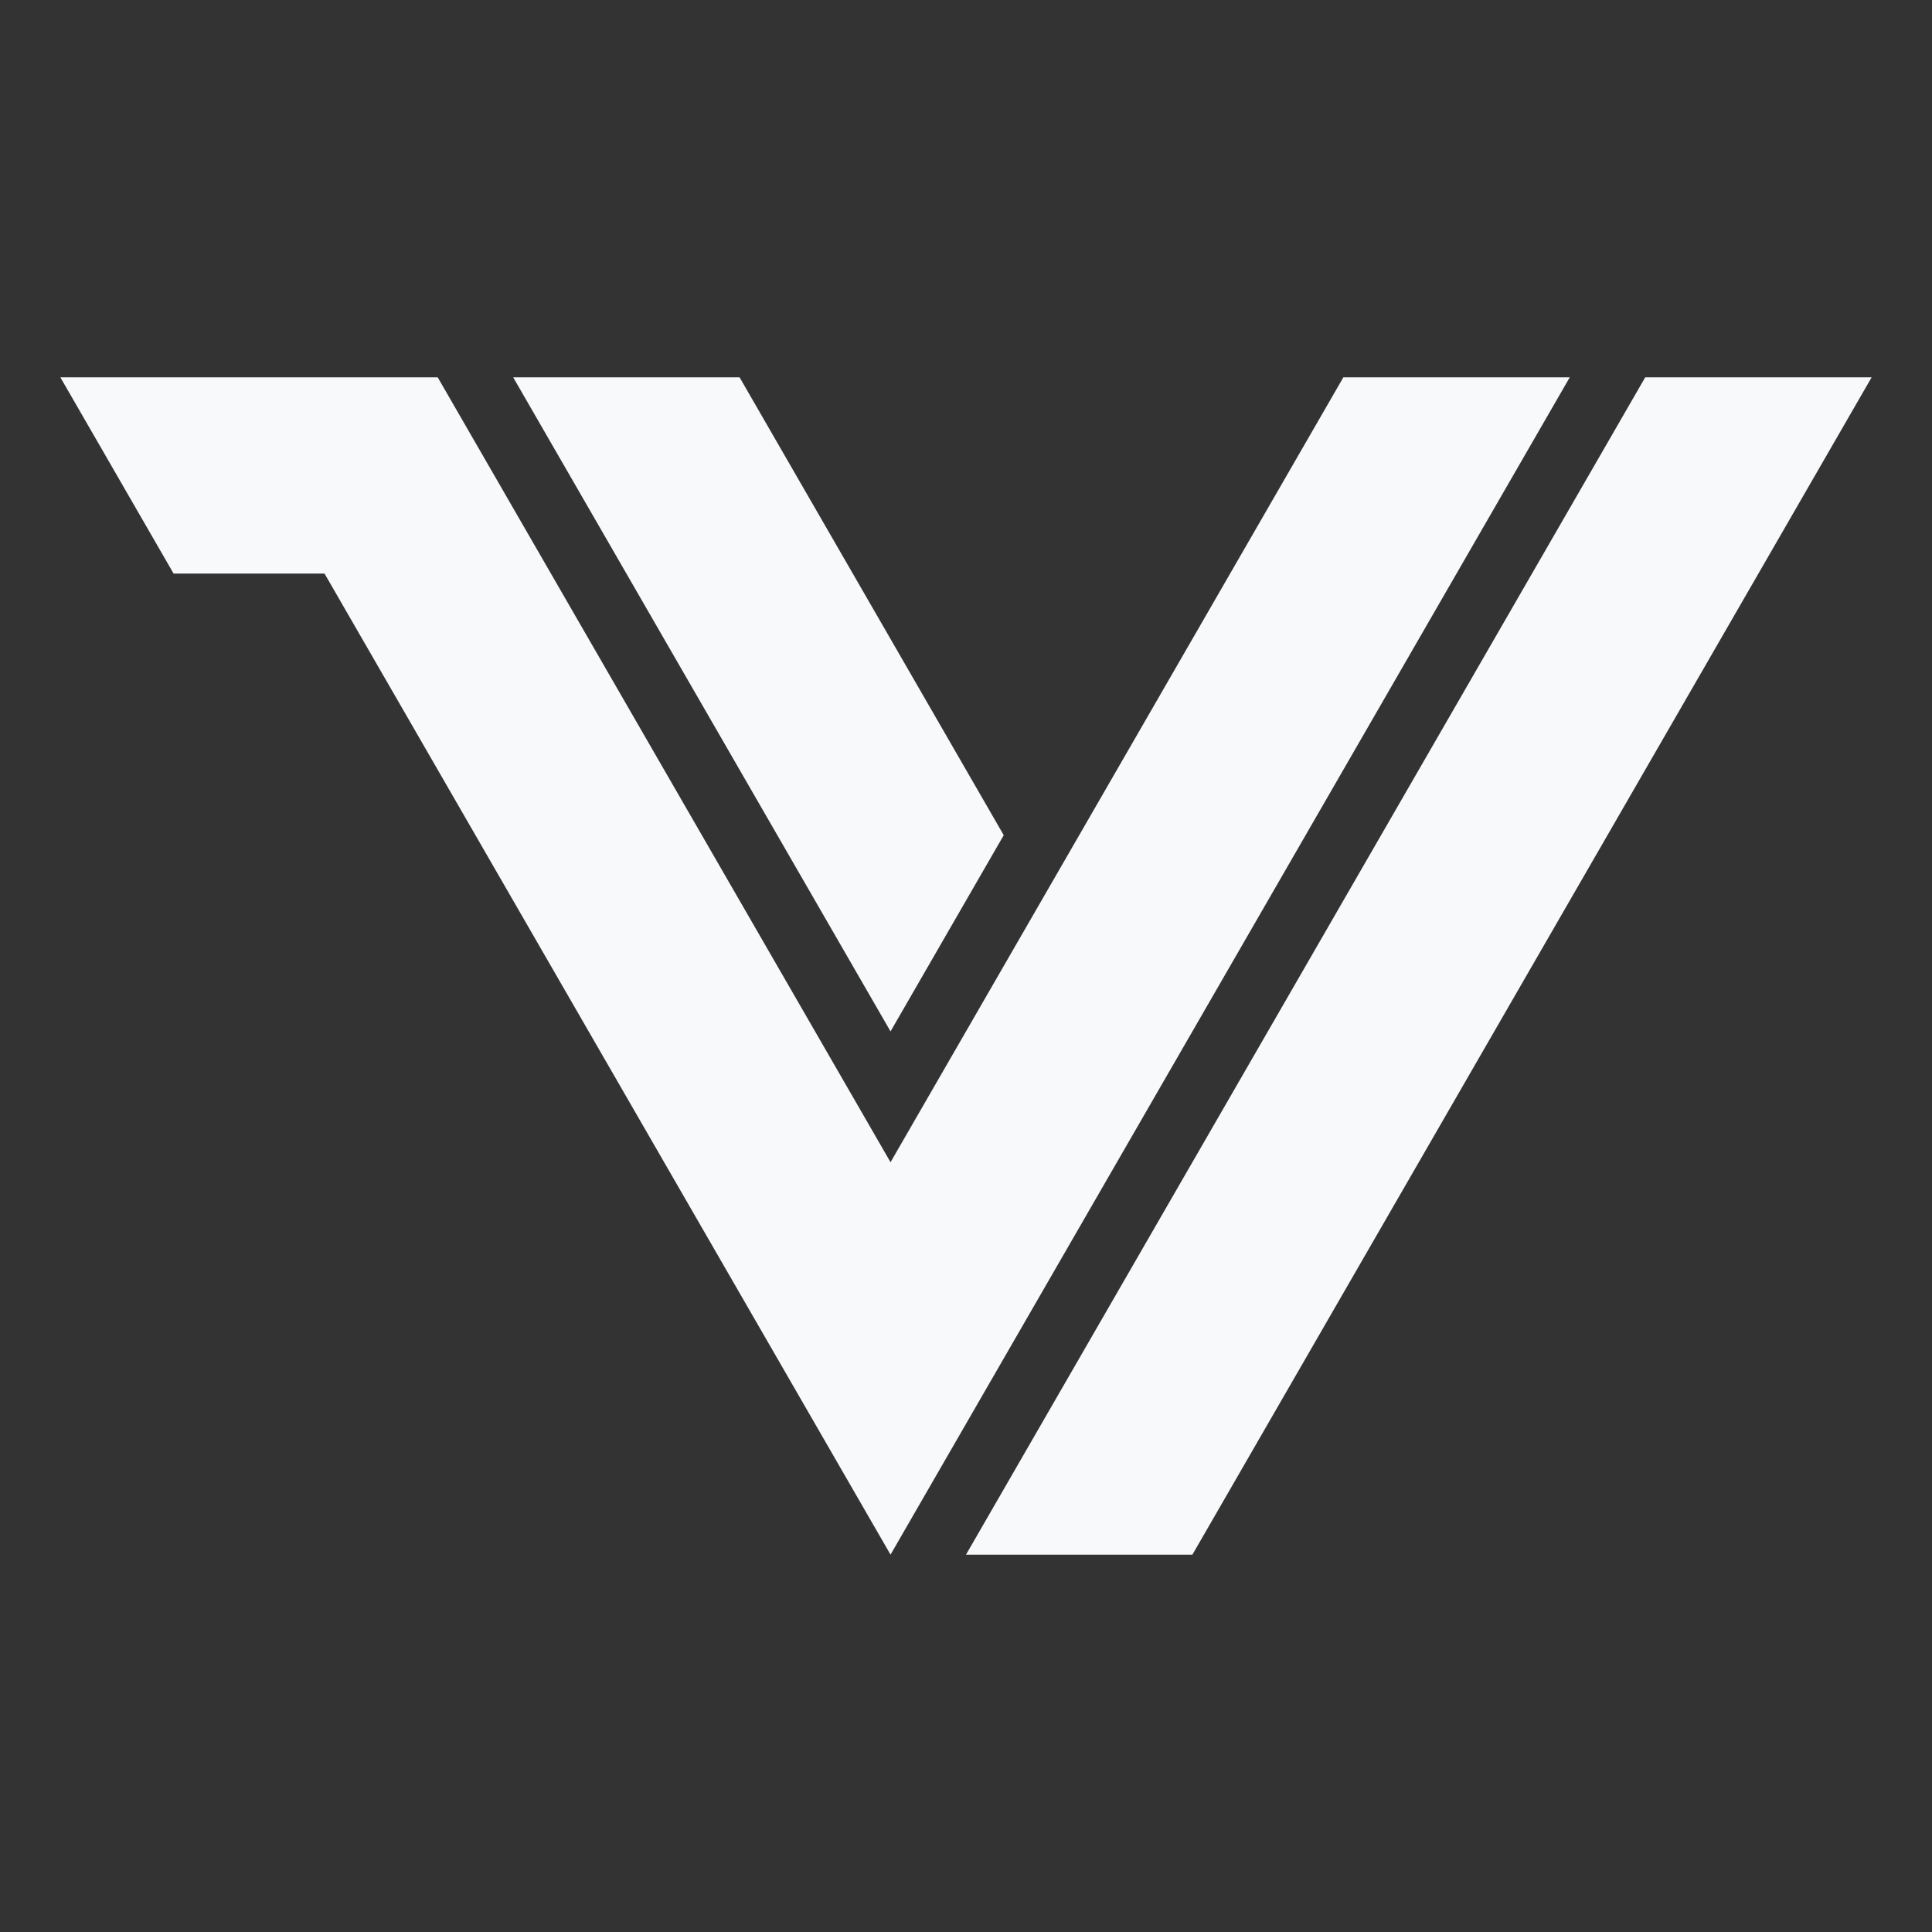 <?xml version="1.0" encoding="UTF-8"?>
<svg id="Layer_1" data-name="Layer 1" xmlns="http://www.w3.org/2000/svg" viewBox="0 0 768 768">
  <rect x="0" y="0" width="768" height="768" fill="#333333" stroke="none"/>
  <defs>
    <style>
      .cls-1 {
        fill: #f8f9fb;
      }
    </style>
  </defs>
  <g>
    <polygon class="cls-1" points="399 332 384 306 369 280 354 254 339 228 324 202 309 176 294 150 264 150 234 150 204 150 219 176 234 202 249 228 264 254 279 280 294 306 309 332 324 358 339 384 354 410 369 384 384 358 399 332"/>
    <polygon class="cls-1" points="714 150 684 150 654 150 639 176 624 202 609 228 594 254 579 280 564 306 549 332 534 358 519 384 504 410 489 436 474 462 459 488 444 514 429 540 414 566 399 592 384 618 414 618 444 618 474 618 489 592 504 566 519 540 534 514 549 488 564 462 579 436 594 410 609 384 624 358 639 332 654 306 669 280 684 254 699 228 714 202 729 176 744 150 714 150"/>
  </g>
  <polygon class="cls-1" points="594 150 564 150 534 150 519 176 504 202 489 228 474 254 459 280 444 306 429 332 414 358 399 384 384 410 369 436 354 462 339 436 324 410 309 384 294 358 279 332 264 306 249 280 234 254 219 228 204 202 189 176 174 150 144 150 114 150 84 150 54 150 24 150 39 176 54 202 69 228 99 228 129 228 144 254 159 280 174 306 189 332 204 358 219 384 234 410 249 436 264 462 279 488 294 514 309 540 324 566 339 592 354 618 369 592 384 566 399 540 414 514 429 488 444 462 459 436 474 410 489 384 504 358 519 332 534 306 549 280 564 254 579 228 594 202 609 176 624 150 594 150"/>
</svg>